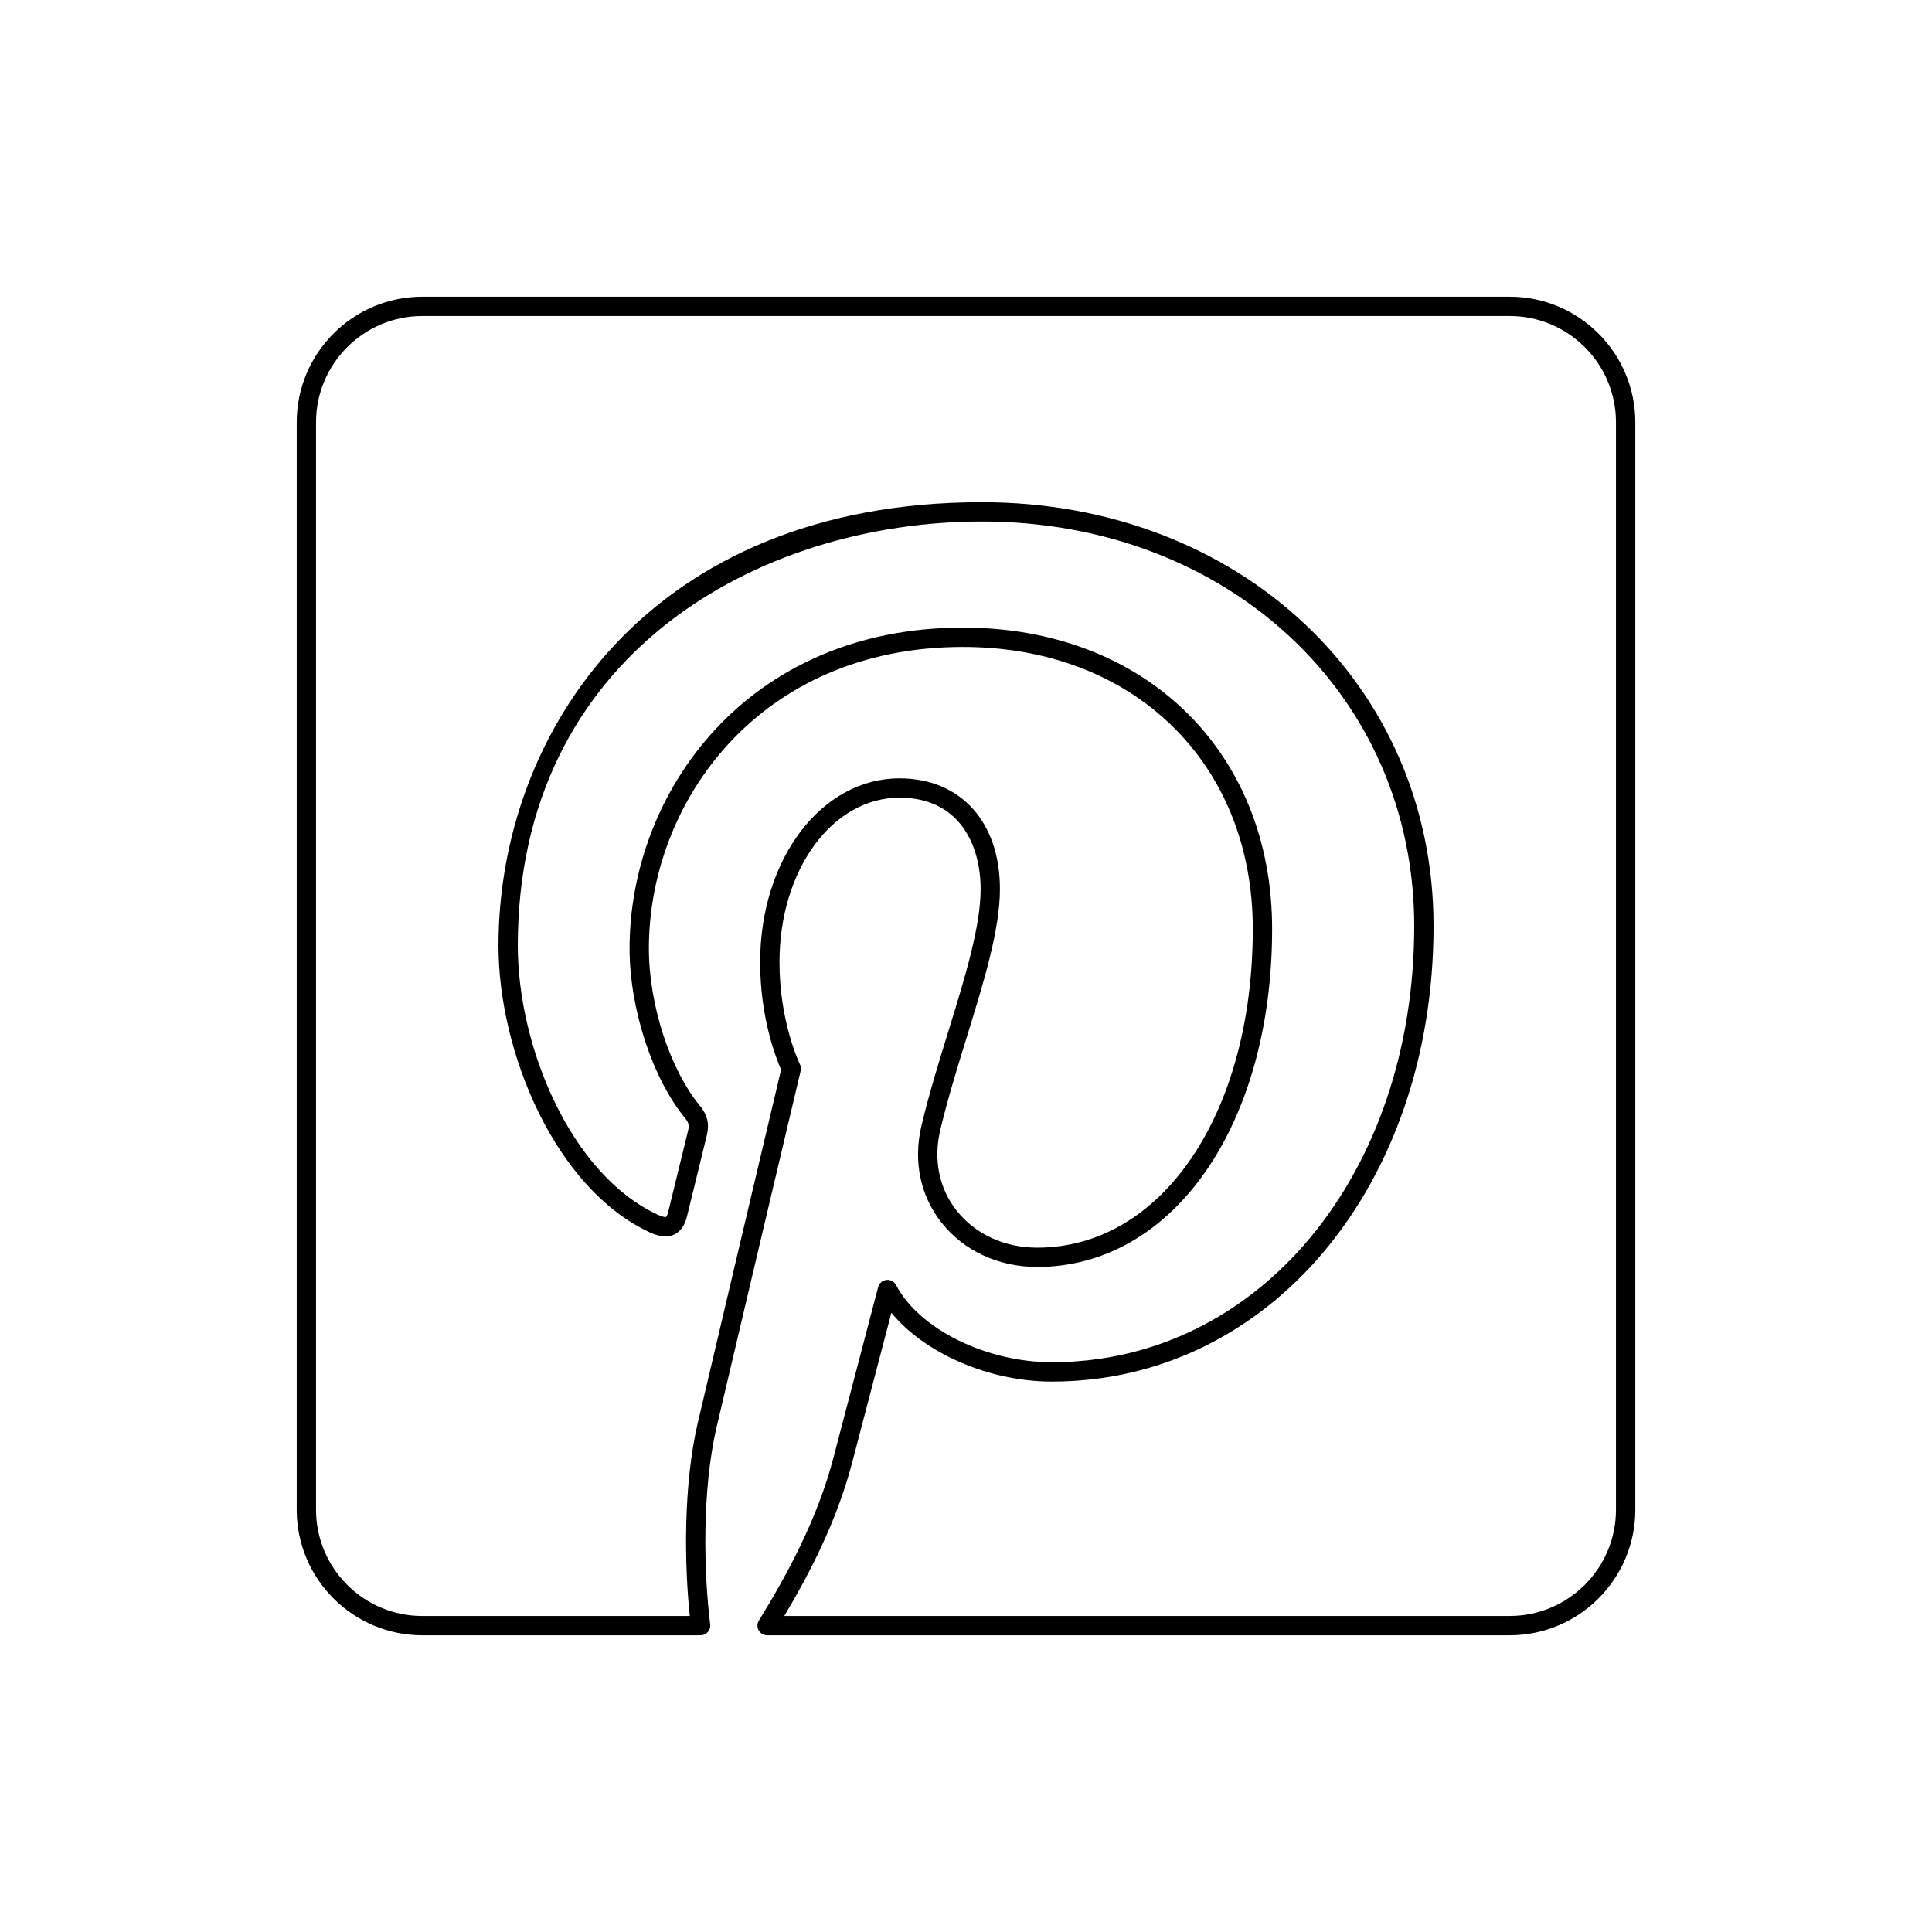 <?xml version="1.0" ?><svg enable-background="new 0 0 100 100" id="Livello_1" version="1.1" viewBox="0 0 100 100" xml:space="preserve" xmlns="http://www.w3.org/2000/svg" xmlns:xlink="http://www.w3.org/1999/xlink"><path d="M78.142,15.358H21.858c-3.584,0-6.5,2.916-6.5,6.5v56.284c0,3.584,2.916,6.5,6.5,6.5h14.406c0.144,0,0.28-0.062,0.375-0.169  c0.095-0.107,0.139-0.251,0.121-0.393c-0.33-2.638-0.44-6.895,0.331-10.211c0.674-2.895,4.351-18.445,4.352-18.445  c0.026-0.114,0.013-0.233-0.039-0.338c-0.011-0.021-1.058-2.169-1.058-5.286c0-4.773,2.73-8.513,6.215-8.513  c3.094,0,4.196,2.442,4.196,4.728c0,1.957-0.813,4.589-1.673,7.375c-0.494,1.6-1.004,3.253-1.387,4.865  c-0.437,1.845-0.067,3.632,1.04,5.032c1.151,1.455,2.953,2.29,4.942,2.29c7.049,0,12.166-7.357,12.166-17.495  c0-9.184-6.58-15.598-16.001-15.598c-11.208,0-17.257,8.555-17.257,16.605c0,3.12,1.183,6.734,2.875,8.787  c0.202,0.245,0.211,0.404,0.157,0.629c-0.163,0.681-0.443,1.816-0.672,2.75c-0.166,0.674-0.306,1.244-0.358,1.46  c-0.055,0.23-0.116,0.277-0.116,0.277c0,0-0.104,0.033-0.428-0.117c-4.534-2.111-7.244-8.737-7.244-13.924  c0-15.086,12.452-21.958,24.021-21.958c12.757,0,22.378,9,22.378,20.933c0,12.875-8.063,22.583-18.757,22.583  c-3.403,0-6.869-1.717-8.063-3.994c-0.096-0.183-0.292-0.292-0.5-0.264c-0.205,0.023-0.375,0.17-0.427,0.37  c0,0-1.861,7.087-2.312,8.823c-0.859,3.302-2.514,6.243-3.861,8.436c-0.095,0.154-0.099,0.348-0.01,0.506s0.255,0.256,0.437,0.256  h38.436c3.584,0,6.5-2.916,6.5-6.5V21.858C84.642,18.274,81.726,15.358,78.142,15.358z M83.642,78.142c0,3.033-2.467,5.5-5.5,5.5  H40.594c1.282-2.153,2.72-4.889,3.515-7.946c0.341-1.314,1.492-5.699,2.03-7.748c1.703,2.086,5.041,3.562,8.304,3.562  c11.263,0,19.757-10.139,19.757-23.583c0-12.504-10.05-21.933-23.378-21.933c-17.191,0-25.021,11.9-25.021,22.958  c0,5.5,2.926,12.551,7.822,14.831c0.519,0.242,0.939,0.278,1.285,0.111c0.325-0.158,0.539-0.467,0.653-0.945  c0.051-0.216,0.191-0.782,0.356-1.454c0.23-0.935,0.51-2.073,0.673-2.754c0.136-0.562,0.022-1.039-0.357-1.499  c-1.559-1.891-2.647-5.243-2.647-8.151c0-7.565,5.698-15.605,16.257-15.605c8.833,0,15.001,6.003,15.001,14.598  c0,9.558-4.696,16.495-11.166,16.495c-1.682,0-3.197-0.696-4.158-1.911c-0.914-1.155-1.216-2.64-0.852-4.181  c0.375-1.579,0.88-3.217,1.37-4.801c0.883-2.86,1.718-5.562,1.718-7.67c0-3.479-2.04-5.728-5.196-5.728  c-4.046,0-7.215,4.179-7.215,9.513c0,2.886,0.82,4.967,1.084,5.562c-0.399,1.688-3.68,15.562-4.312,18.28  c-0.749,3.216-0.7,7.264-0.414,10H21.858c-3.033,0-5.5-2.467-5.5-5.5V21.858c0-3.033,2.467-5.5,5.5-5.5h56.284  c3.033,0,5.5,2.467,5.5,5.5V78.142z"/></svg>